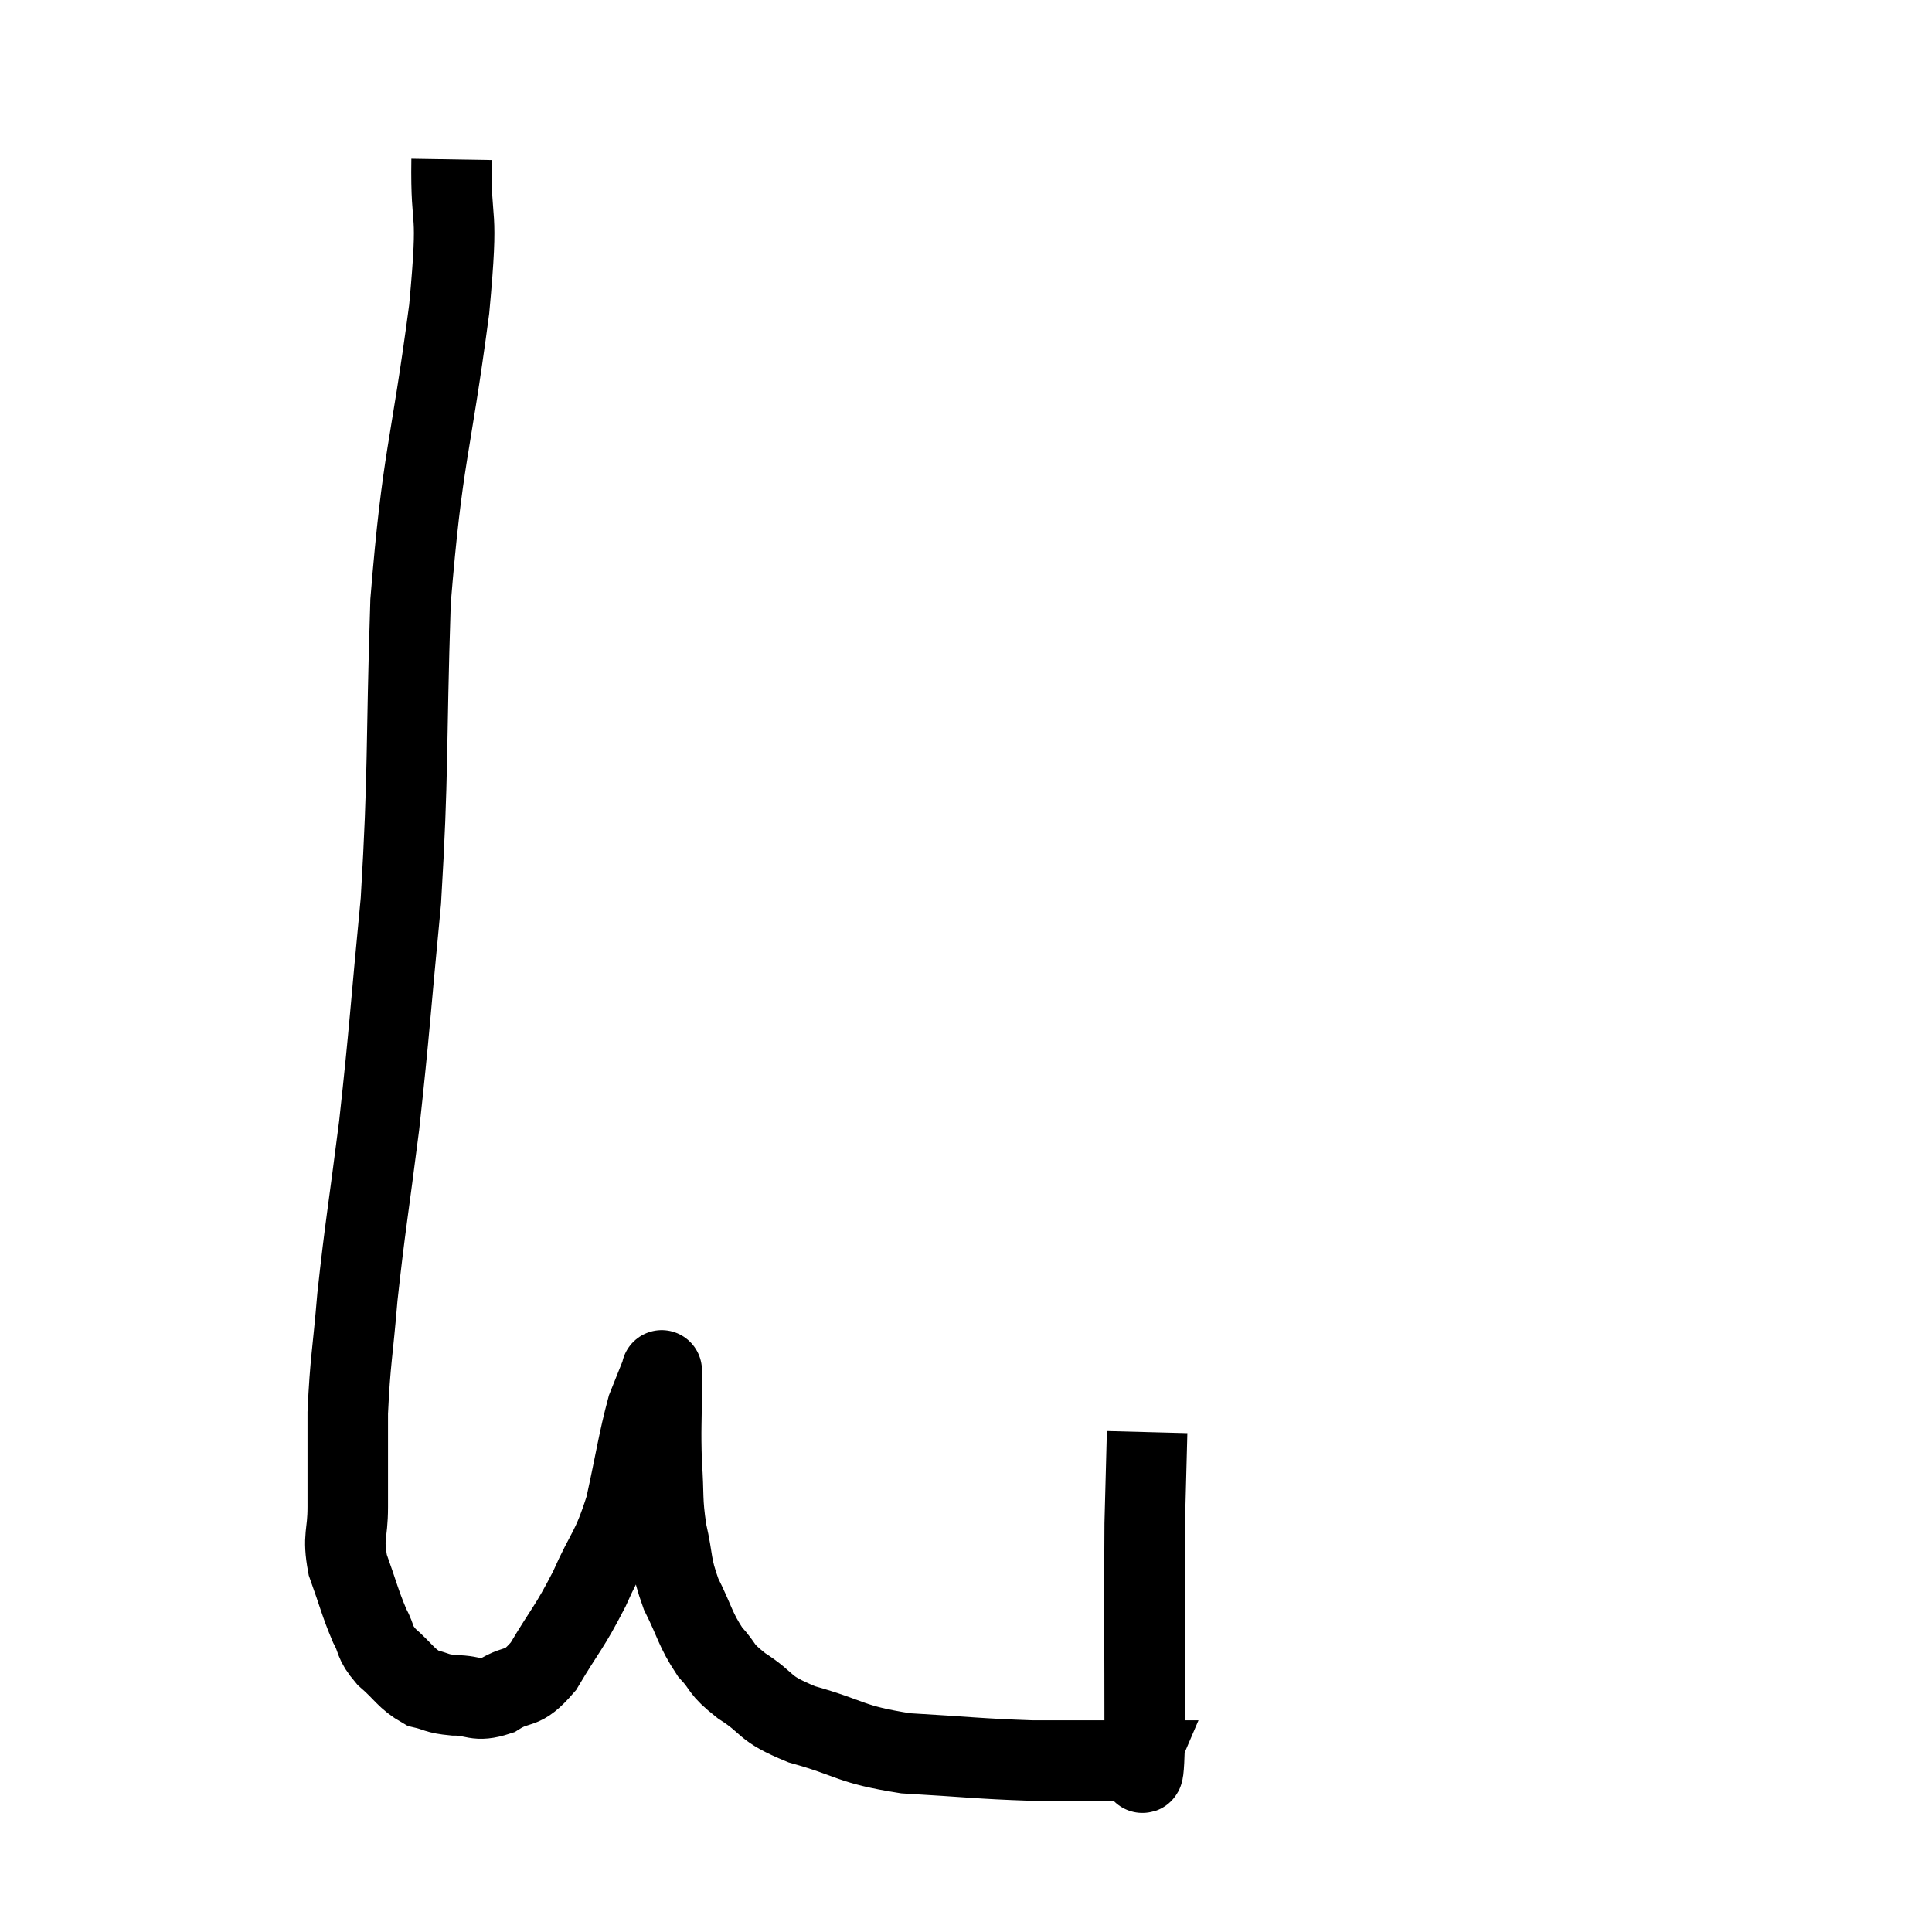 <svg width="48" height="48" viewBox="0 0 48 48" xmlns="http://www.w3.org/2000/svg"><path d="M 11.22 3.96 C 11.19 5.82, 11.415 4.935, 11.16 7.68 C 10.68 11.31, 10.5 11.265, 10.2 14.94 C 10.08 18.66, 10.155 19.125, 9.96 22.38 C 9.69 25.17, 9.69 25.5, 9.42 27.96 C 9.15 30.09, 9.075 30.435, 8.88 32.22 C 8.76 33.66, 8.7 33.795, 8.64 35.1 C 8.64 36.27, 8.64 36.495, 8.64 37.44 C 8.64 38.16, 8.505 38.145, 8.64 38.88 C 8.91 39.63, 8.94 39.81, 9.18 40.38 C 9.39 40.77, 9.27 40.77, 9.6 41.16 C 10.05 41.55, 10.08 41.7, 10.5 41.94 C 10.89 42.03, 10.815 42.075, 11.28 42.12 C 11.82 42.12, 11.805 42.3, 12.36 42.12 C 12.93 41.76, 12.93 42.06, 13.5 41.4 C 14.07 40.44, 14.13 40.47, 14.64 39.48 C 15.09 38.46, 15.18 38.565, 15.54 37.44 C 15.81 36.21, 15.855 35.82, 16.08 34.98 C 16.26 34.53, 16.35 34.305, 16.44 34.08 C 16.44 34.08, 16.44 34.005, 16.44 34.08 C 16.44 34.23, 16.44 33.81, 16.44 34.38 C 16.44 35.37, 16.41 35.445, 16.44 36.36 C 16.5 37.2, 16.44 37.23, 16.56 38.04 C 16.74 38.82, 16.65 38.85, 16.92 39.6 C 17.28 40.32, 17.265 40.47, 17.64 41.04 C 18.03 41.46, 17.85 41.43, 18.42 41.88 C 19.17 42.36, 18.9 42.42, 19.92 42.84 C 21.21 43.2, 21.075 43.335, 22.5 43.56 C 24.06 43.65, 24.315 43.695, 25.62 43.74 C 26.67 43.74, 27.06 43.74, 27.72 43.74 C 27.99 43.74, 28.125 43.74, 28.26 43.74 C 28.26 43.74, 28.26 43.74, 28.26 43.74 C 28.26 43.74, 28.215 43.845, 28.26 43.74 C 28.35 43.53, 28.395 44.79, 28.44 43.32 C 28.44 40.59, 28.425 39.795, 28.44 37.86 C 28.47 36.72, 28.485 36.15, 28.5 35.58 C 28.5 35.58, 28.5 35.58, 28.5 35.58 C 28.5 35.58, 28.5 35.58, 28.5 35.58 L 28.5 35.58" fill="none" stroke="black" stroke-width="2"></path></svg>